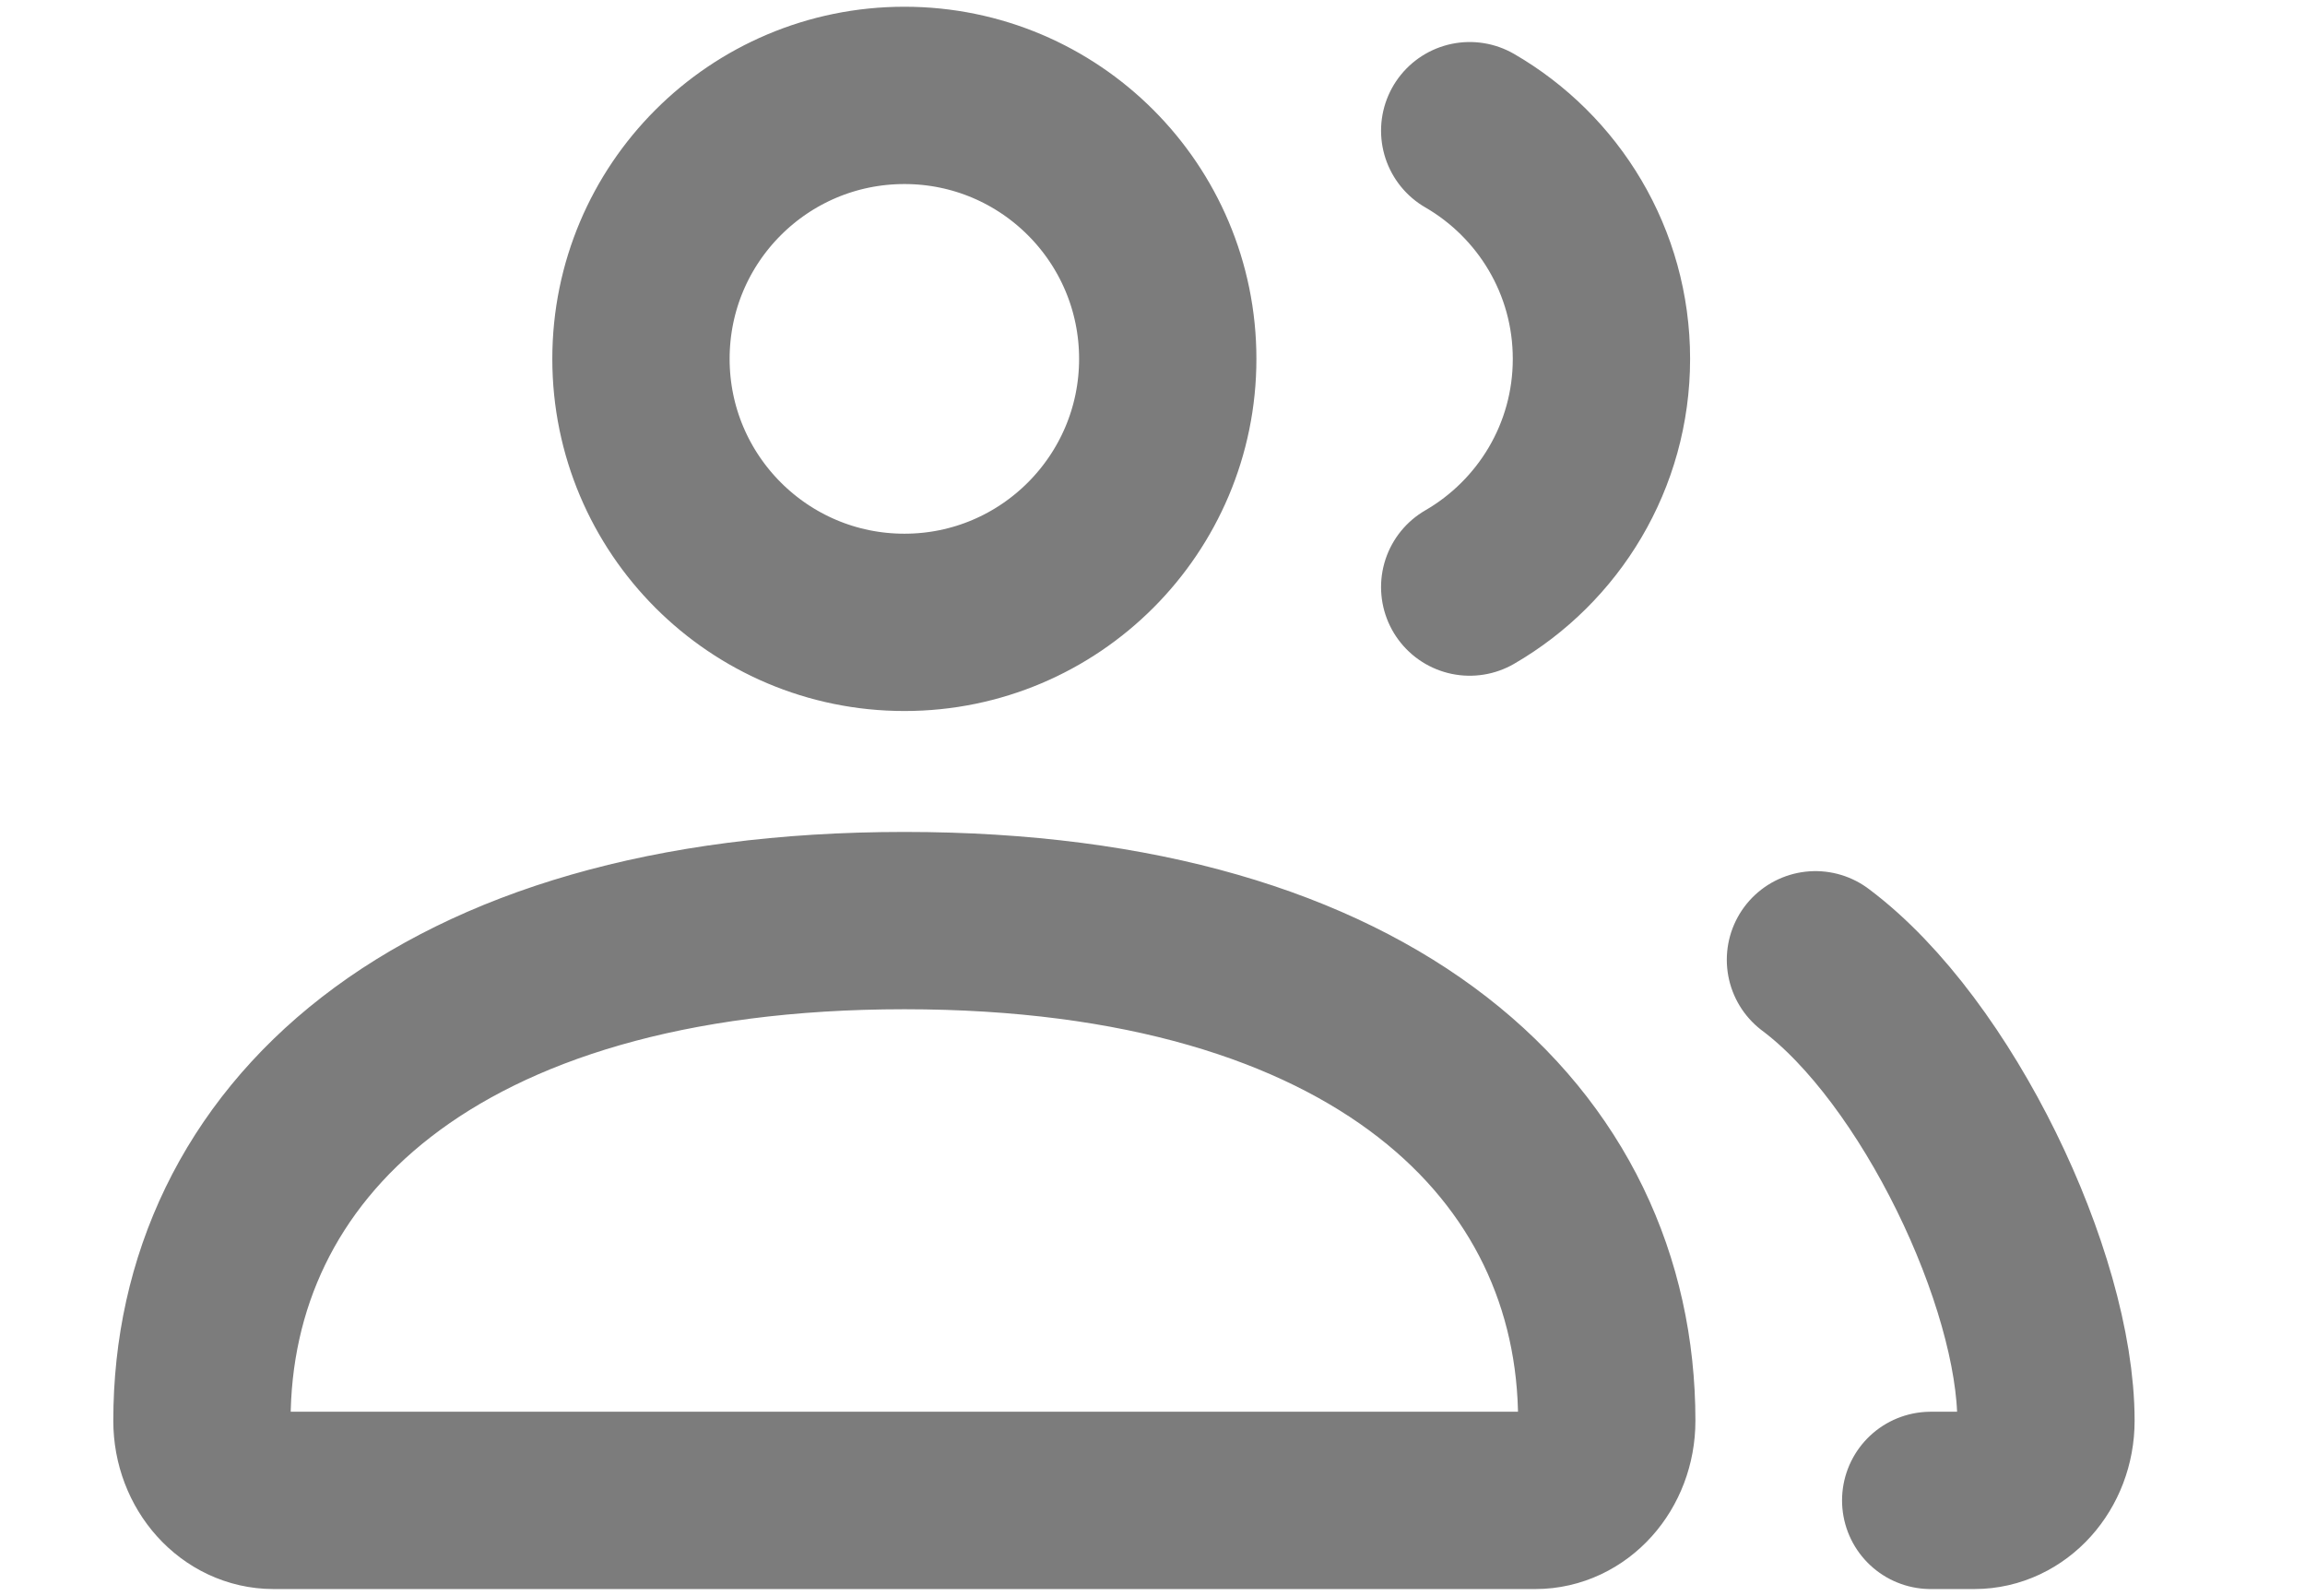 <svg width="13" height="9" viewBox="0 0 13 9" fill="none" xmlns="http://www.w3.org/2000/svg">
<path d="M10.239 5.413C10.925 5.926 11.539 7.217 11.539 8.013C11.539 8.261 11.358 8.462 11.135 8.462H10.889M8.289 3.311C8.733 3.054 9.032 2.574 9.032 2.024C9.032 1.474 8.733 0.994 8.289 0.737M1.543 8.462H8.659C8.882 8.462 9.062 8.261 9.062 8.013C9.062 6.455 7.761 5.192 5.101 5.192C2.44 5.192 1.139 6.455 1.139 8.013C1.139 8.261 1.32 8.462 1.543 8.462ZM6.586 2.024C6.586 2.844 5.921 3.51 5.101 3.51C4.28 3.51 3.615 2.844 3.615 2.024C3.615 1.203 4.28 0.538 5.101 0.538C5.921 0.538 6.586 1.203 6.586 2.024Z" stroke="#7C7C7C" stroke-linecap="round"/>
</svg>
